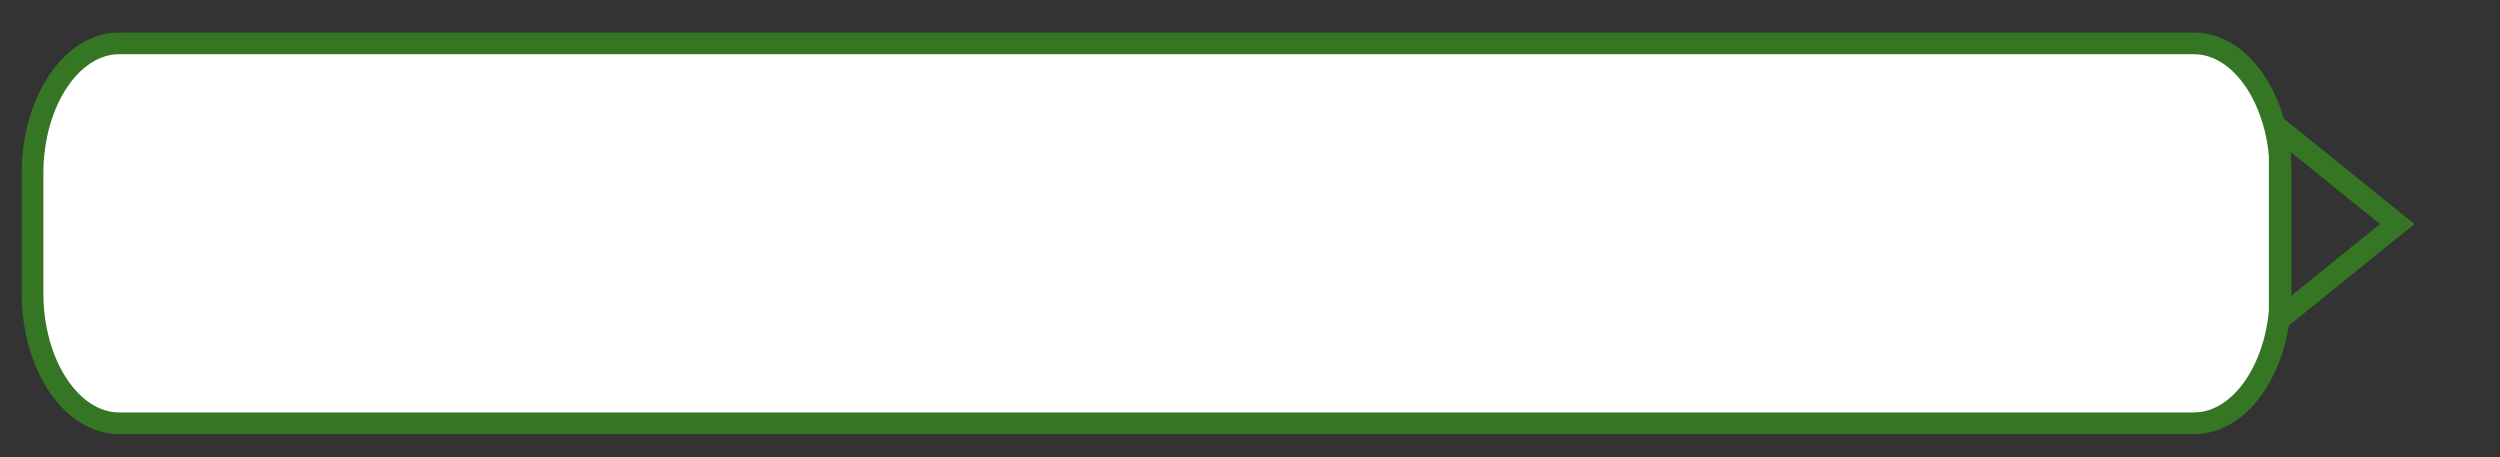 <?xml version="1.0" encoding="utf-8"?>
<!-- Generator: Adobe Illustrator 17.0.0, SVG Export Plug-In . SVG Version: 6.00 Build 0)  -->
<!DOCTYPE svg PUBLIC "-//W3C//DTD SVG 1.1//EN" "http://www.w3.org/Graphics/SVG/1.1/DTD/svg11.dtd">
<svg version="1.1" id="Layer_1" xmlns="http://www.w3.org/2000/svg" xmlns:xlink="http://www.w3.org/1999/xlink" x="0px" y="0px"
	 width="345.848px" height="63.279px" viewBox="0 0 345.848 63.279" enable-background="new 0 0 345.848 63.279"
	 xml:space="preserve">
<rect x="0" y="0" width="345.848" height="63.279" fill="#333333" stroke="none"/>
<path fill="#FFFFFF" stroke="#357624" stroke-width="3" stroke-miterlimit="10" d="M315.5,40.537c0,9.951-5.373,18.02-12,18.02h-287
	c-6.627,0-12-8.068-12-18.02V24.02C4.5,14.068,9.873,6,16.5,6h287c6.627,0,12,8.068,12,18.02V40.537z"/>
<polygon fill="none" stroke="#357624" stroke-width="3" stroke-miterlimit="10" points="331.625,31 315.375,44.125 315.375,17.875 
	"/>
</svg>

